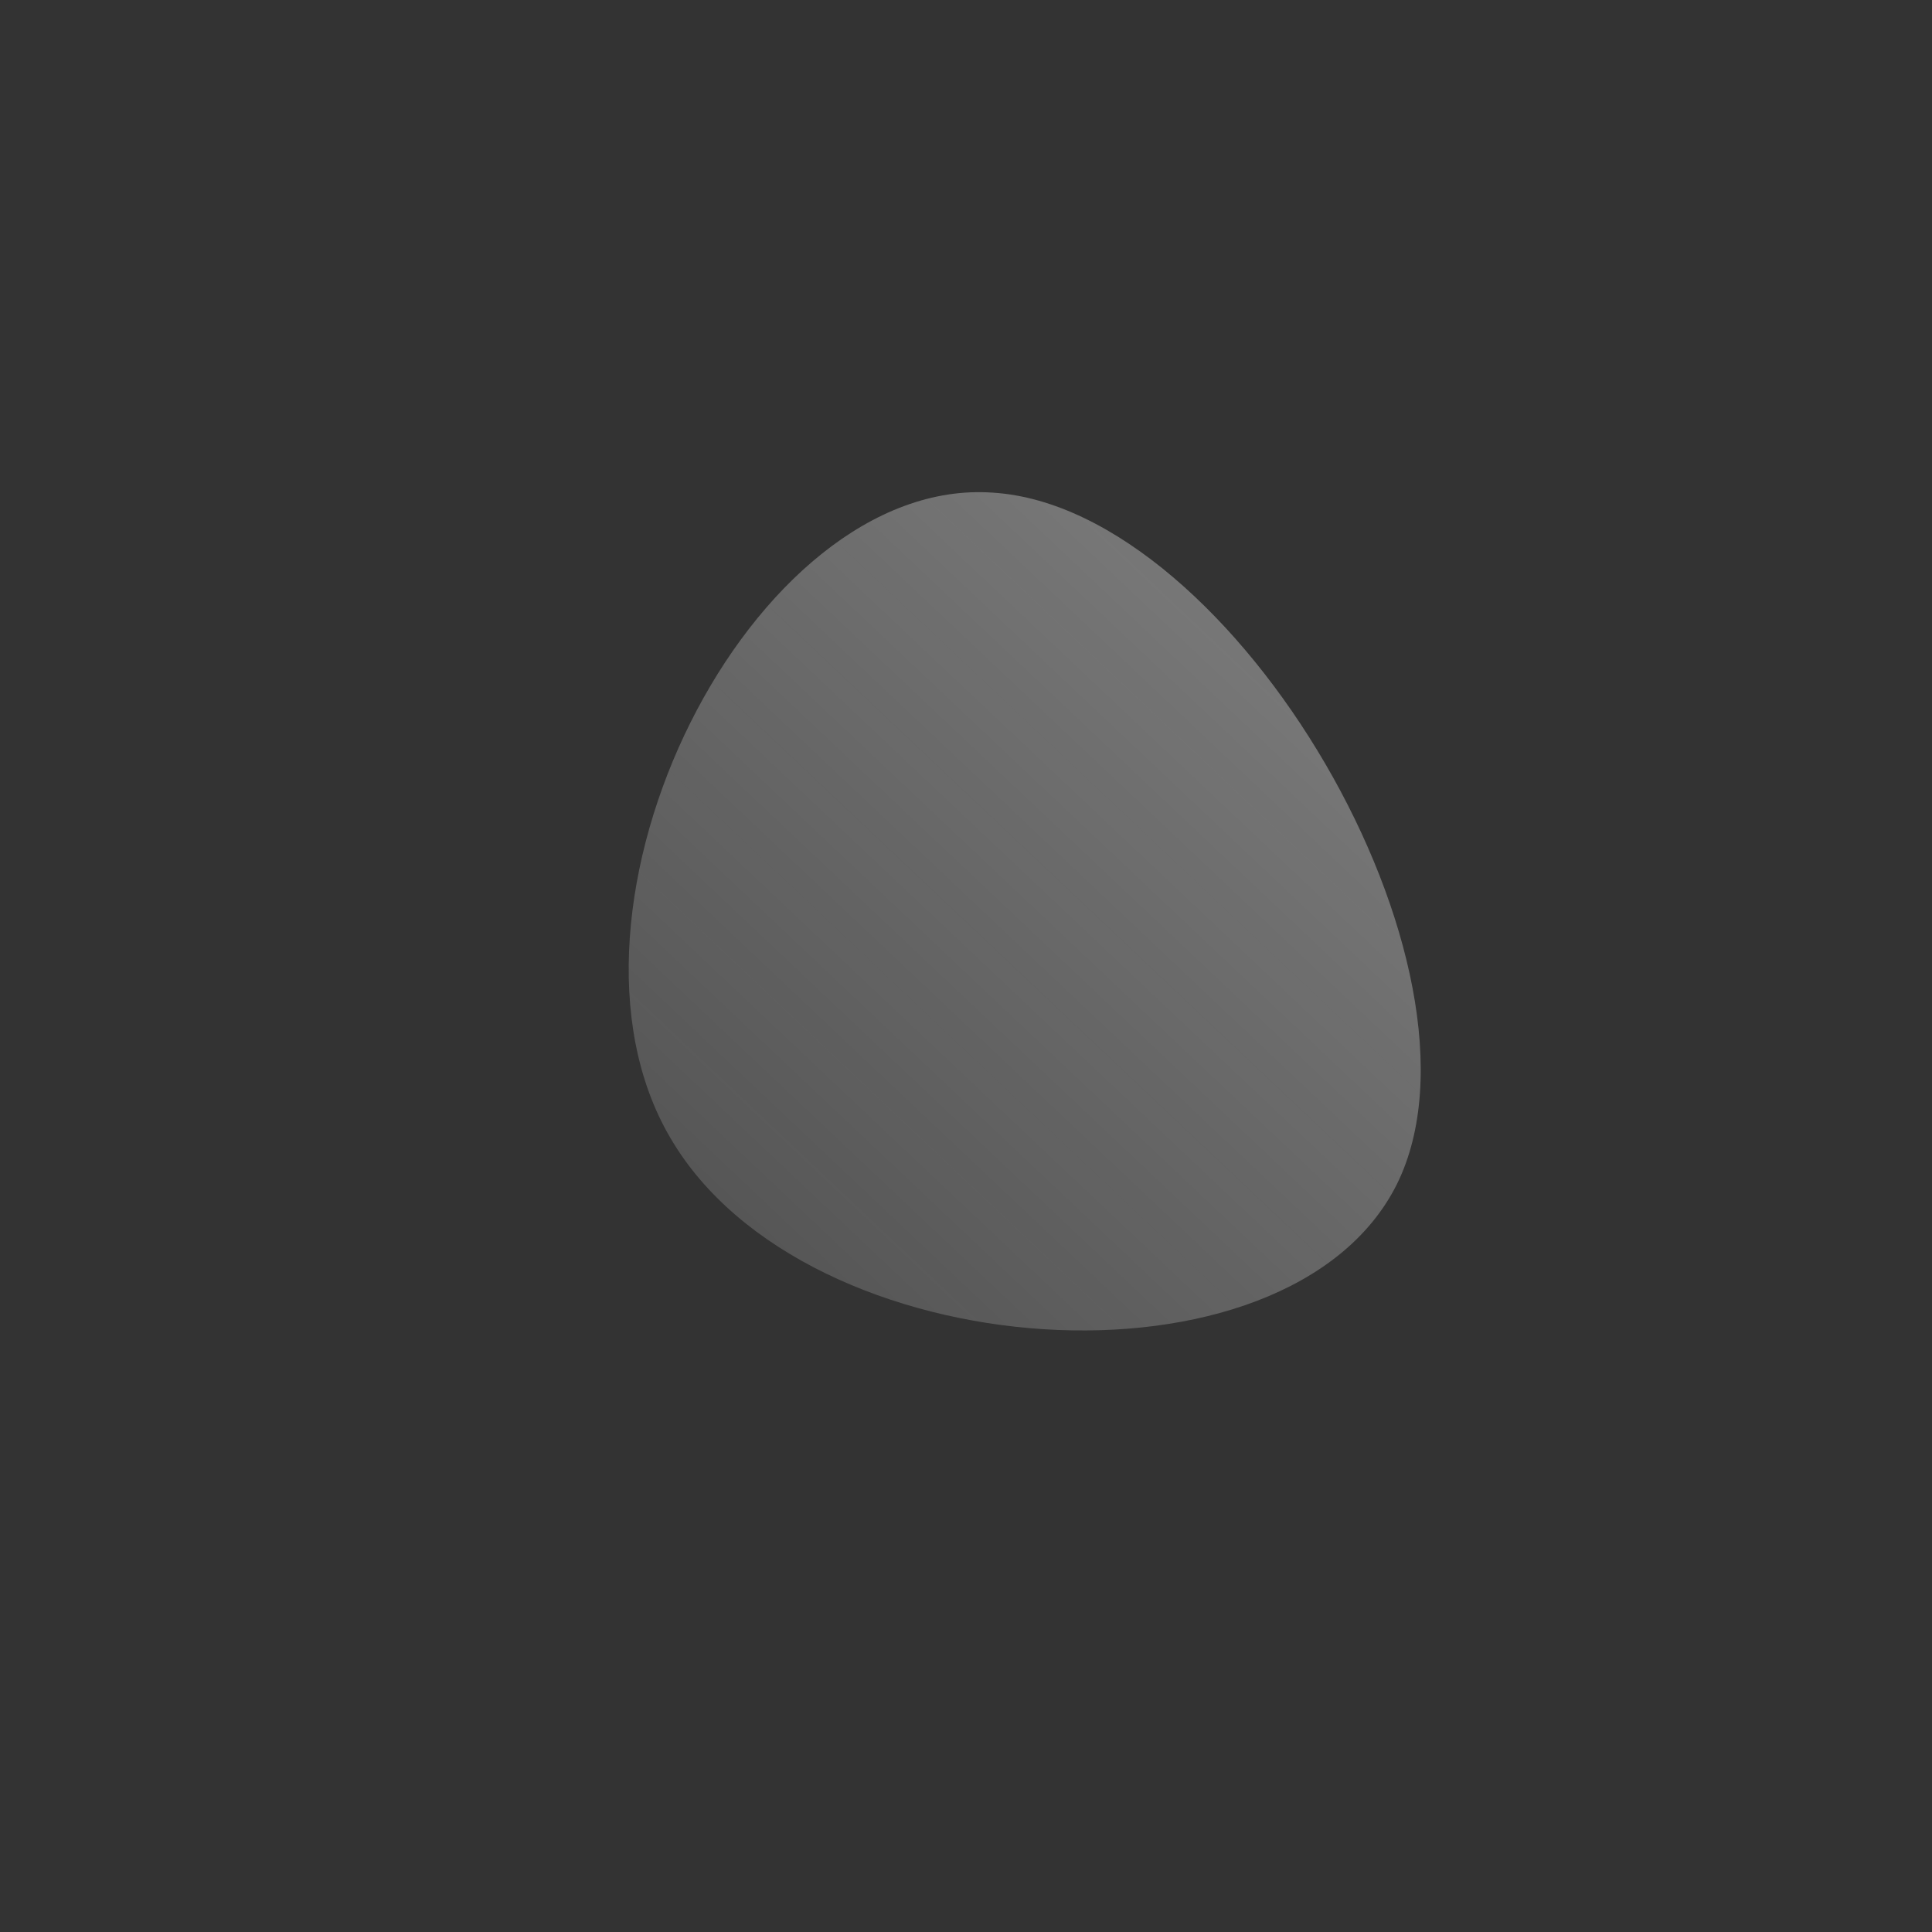 <!--?xml version="1.0" standalone="no"?-->
              <svg id="sw-js-blob-svg" viewBox="0 0 100 100" xmlns="http://www.w3.org/2000/svg" version="1.1">
                    <rect x="0" y="0" width="100" height="100" fill="#333333" stroke="none"/>
                    <defs> 
                        <linearGradient id="sw-gradient" x1="0" x2="1" y1="1" y2="0">
                            <stop id="stop1" stop-color="rgba(237.995, 237.995, 237.995, 0.13)" offset="0%"></stop>
                            <stop id="stop2" stop-color="rgba(249.344, 249.344, 249.344, 0.41)" offset="100%"></stop>
                        </linearGradient>
                    </defs>
                <path fill="url(#sw-gradient)" d="M22.3,11.3C16.7,22.5,-8.3,20.9,-15.3,8.9C-22.3,-3,-11.1,-25.4,1.4,-24.5C13.9,-23.7,27.8,0.2,22.3,11.3Z" width="100%" height="100%" transform="translate(50 50)" stroke-width="0" style="transition: all 0.3s ease 0s;"></path>
              </svg>